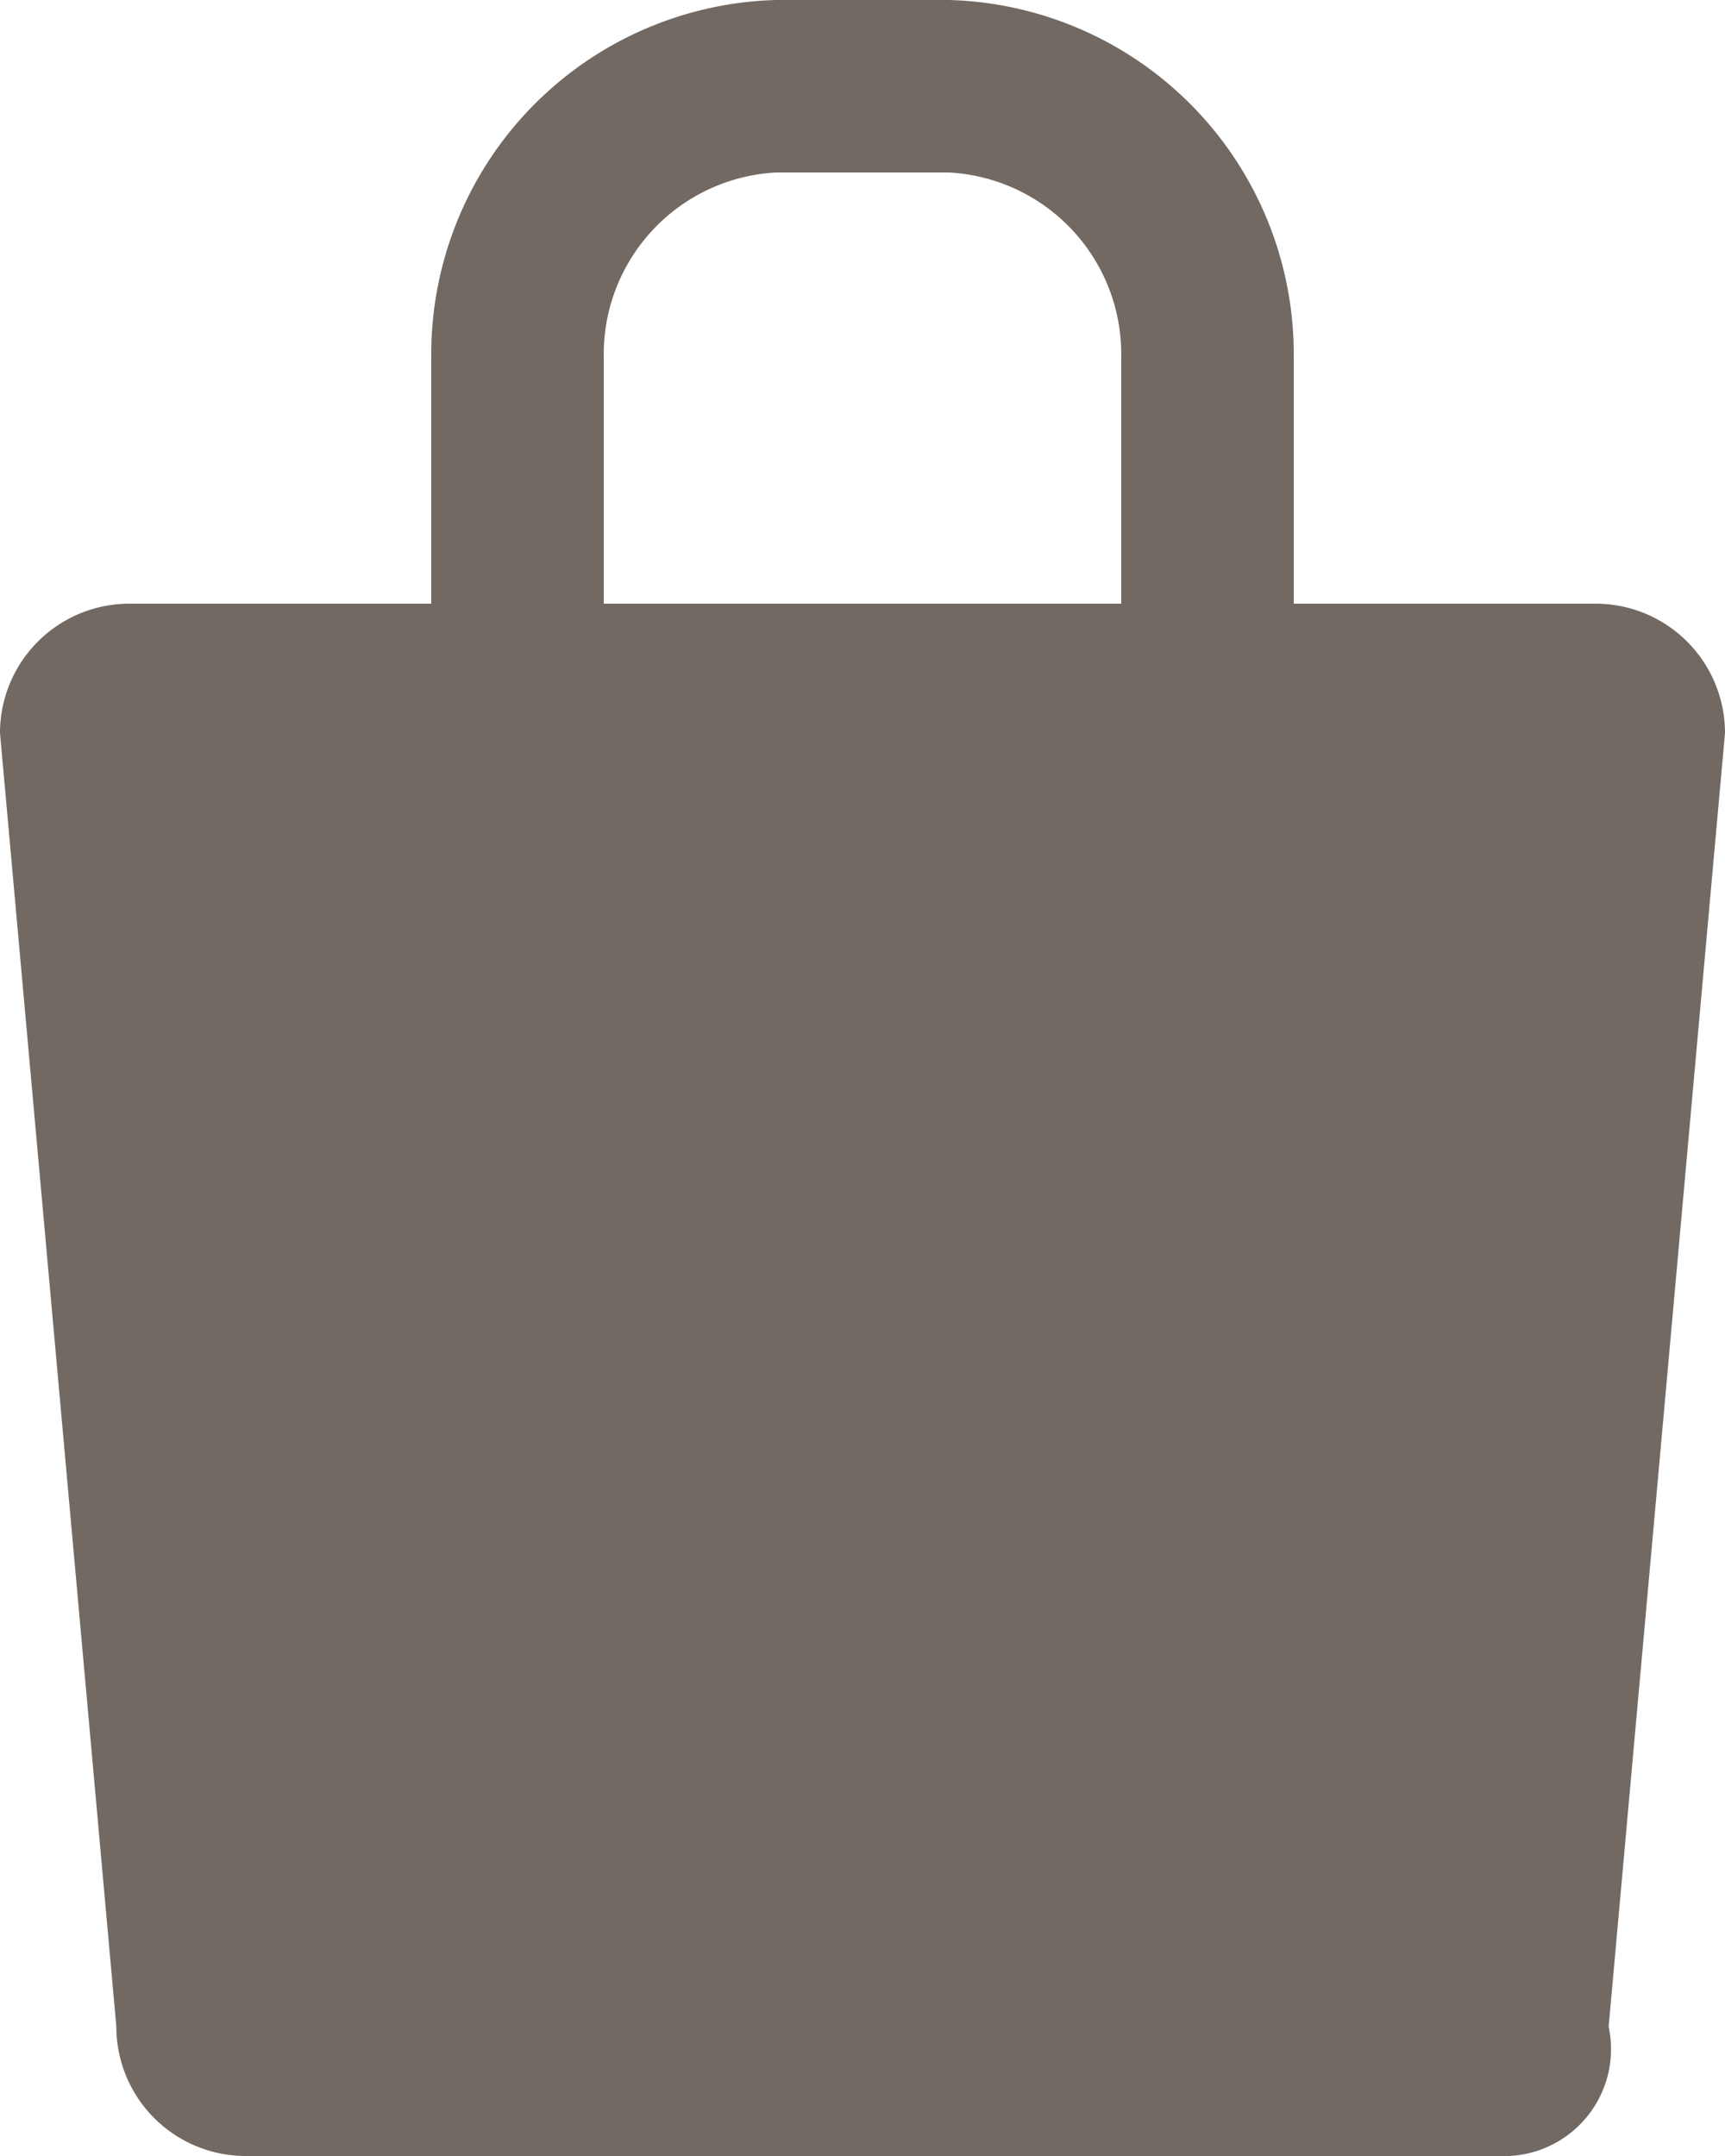 <svg xmlns="http://www.w3.org/2000/svg" width="20" height="25" viewBox="0 0 20 25">
  <defs>
    <style>
      .cls-1 {
        fill: #726963;
        fill-rule: evenodd;
      }
    </style>
  </defs>
  <path class="cls-1" d="M18.651,23.5A1.241,1.241,0,0,1,17.5,25H2.849a1.5,1.5,0,0,1-1.5-1.5L0,8.5A1.5,1.5,0,0,1,1.5,7H5V4.125A4.109,4.109,0,0,1,9,0h2a4.109,4.109,0,0,1,4,4.125V7h3.5A1.5,1.5,0,0,1,20,8.5ZM13,4.125A2.11,2.11,0,0,0,11,2H9A2.11,2.11,0,0,0,7,4.125V7h6V4.125Z"/>
</svg>
